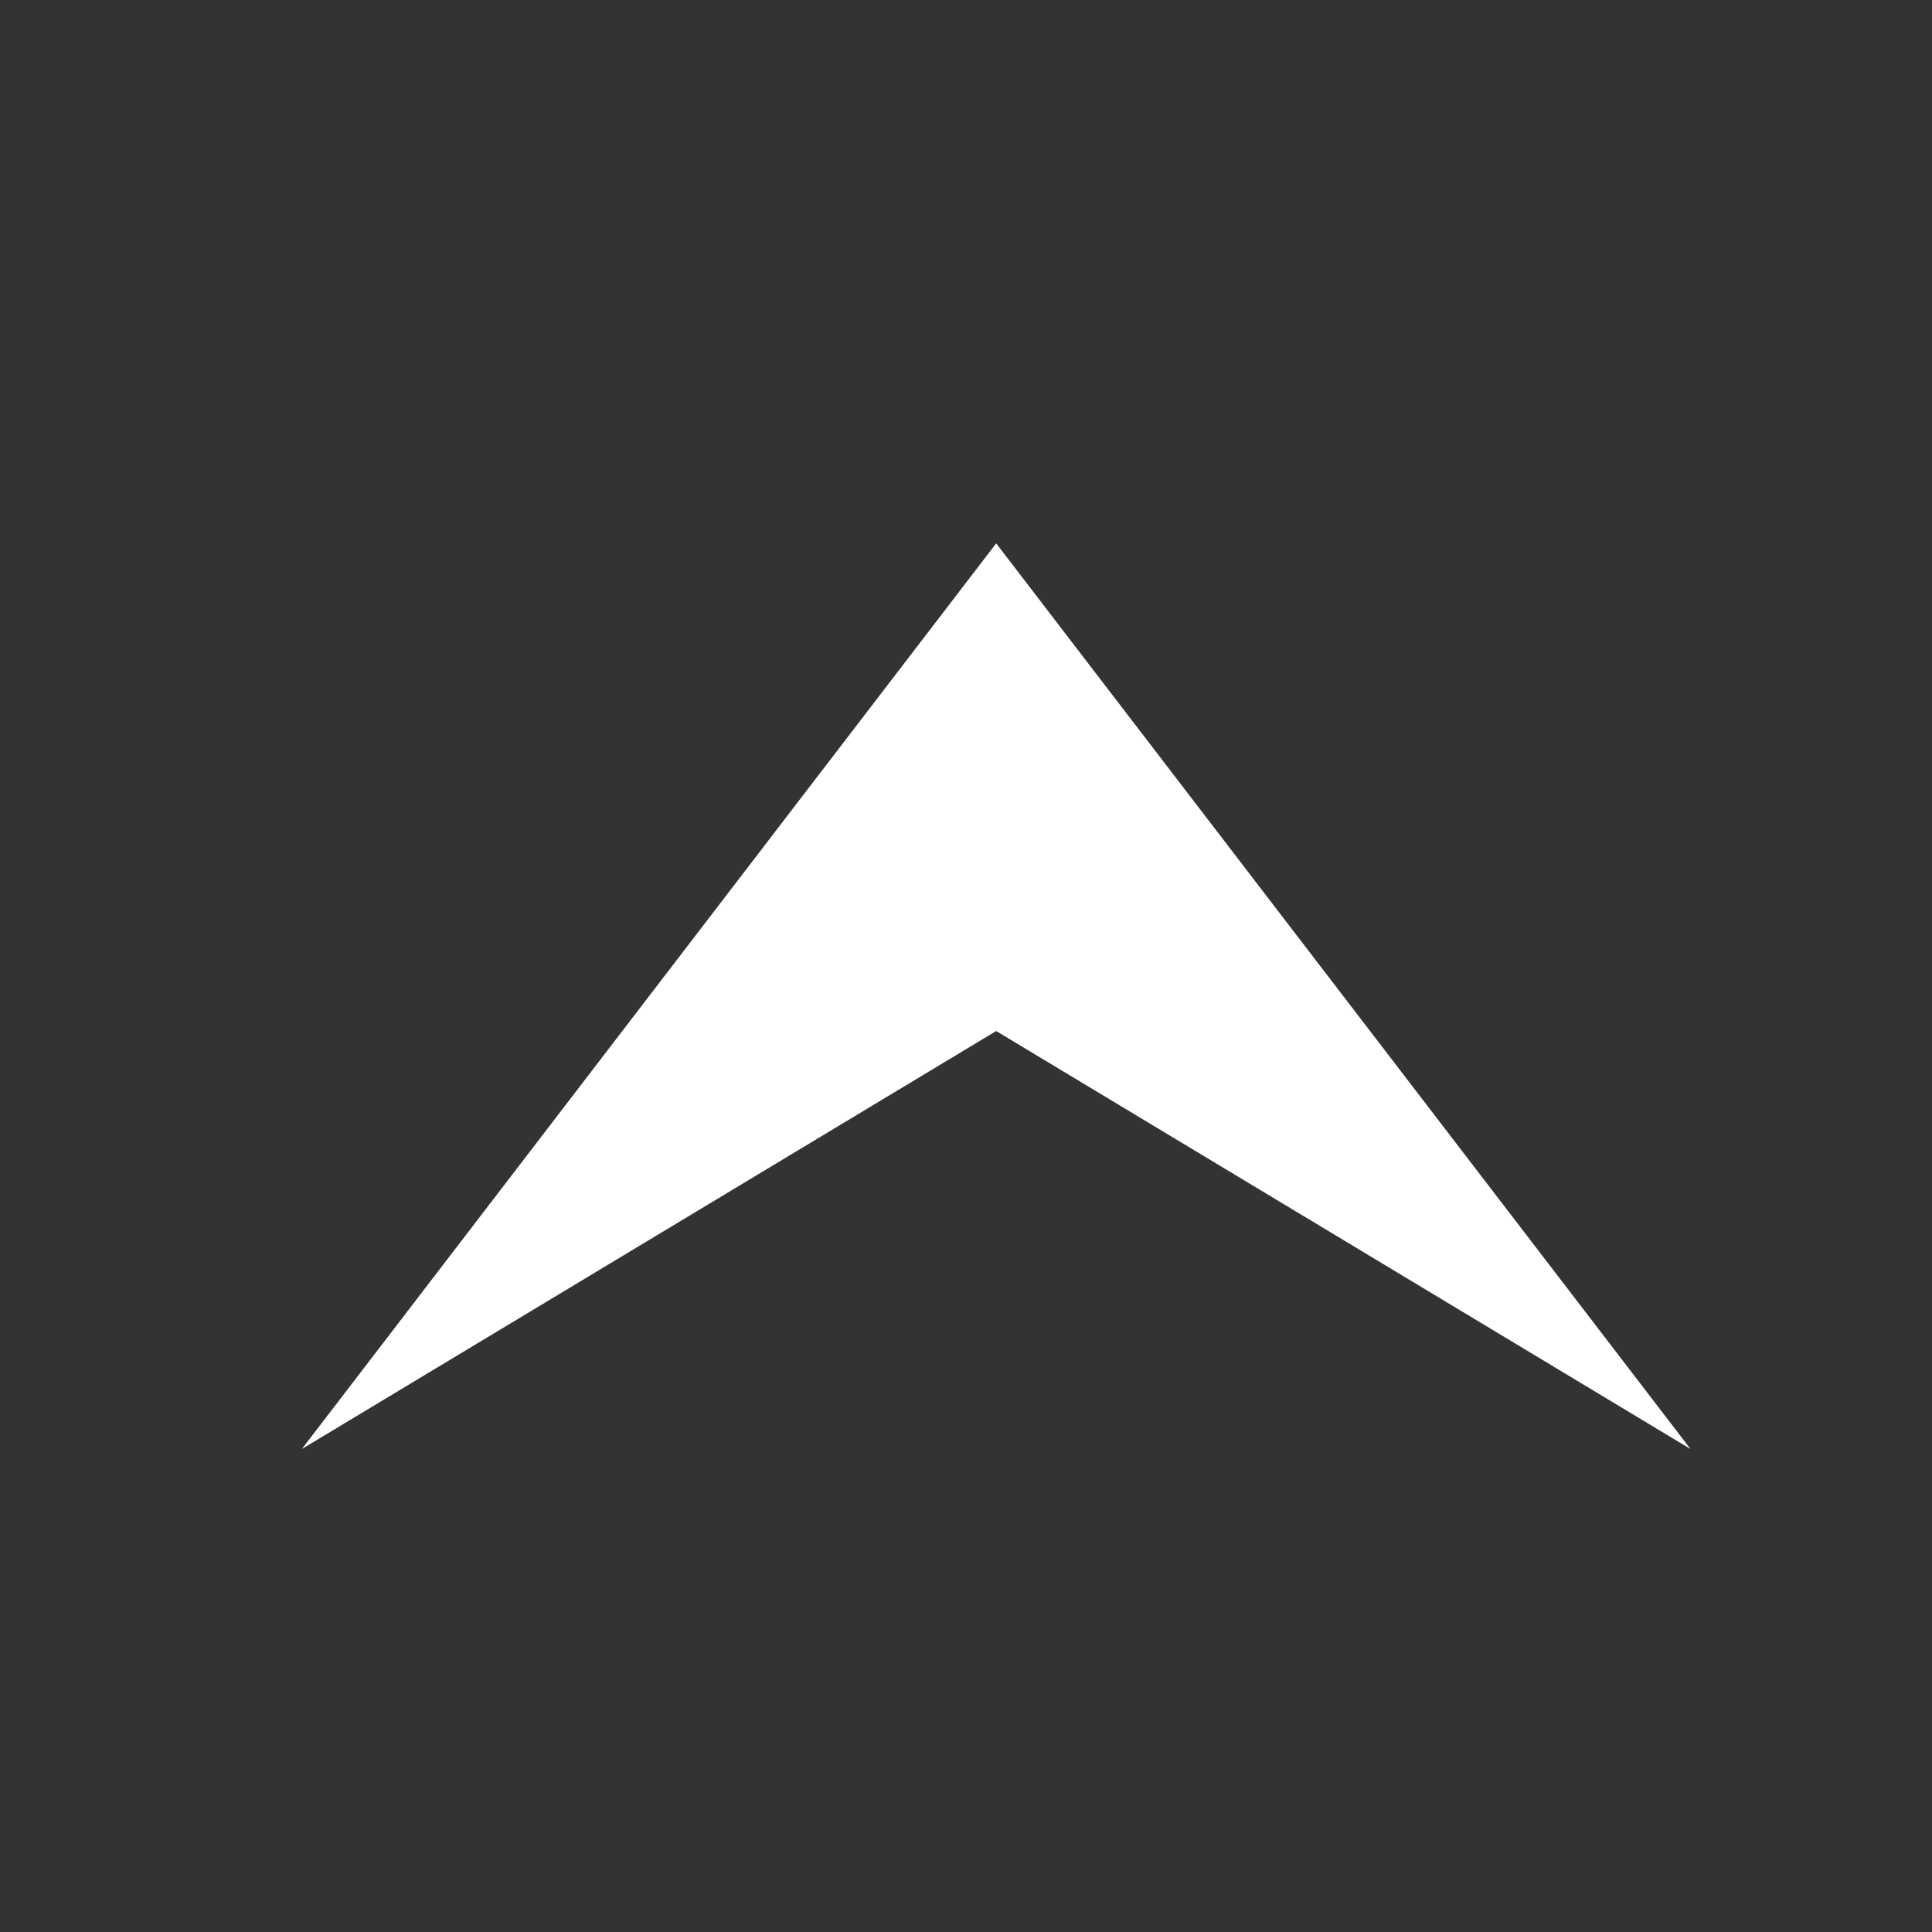 <svg width="32" height="32" viewBox="0 0 32 32" fill="none" xmlns="http://www.w3.org/2000/svg">
<rect x="0" y="0" width="32" height="32" fill="#333333" stroke="none"/>
<path d="M16.5 9L5 24L16.5 17.077L28 24L16.5 9Z" fill="white"/>
</svg>
